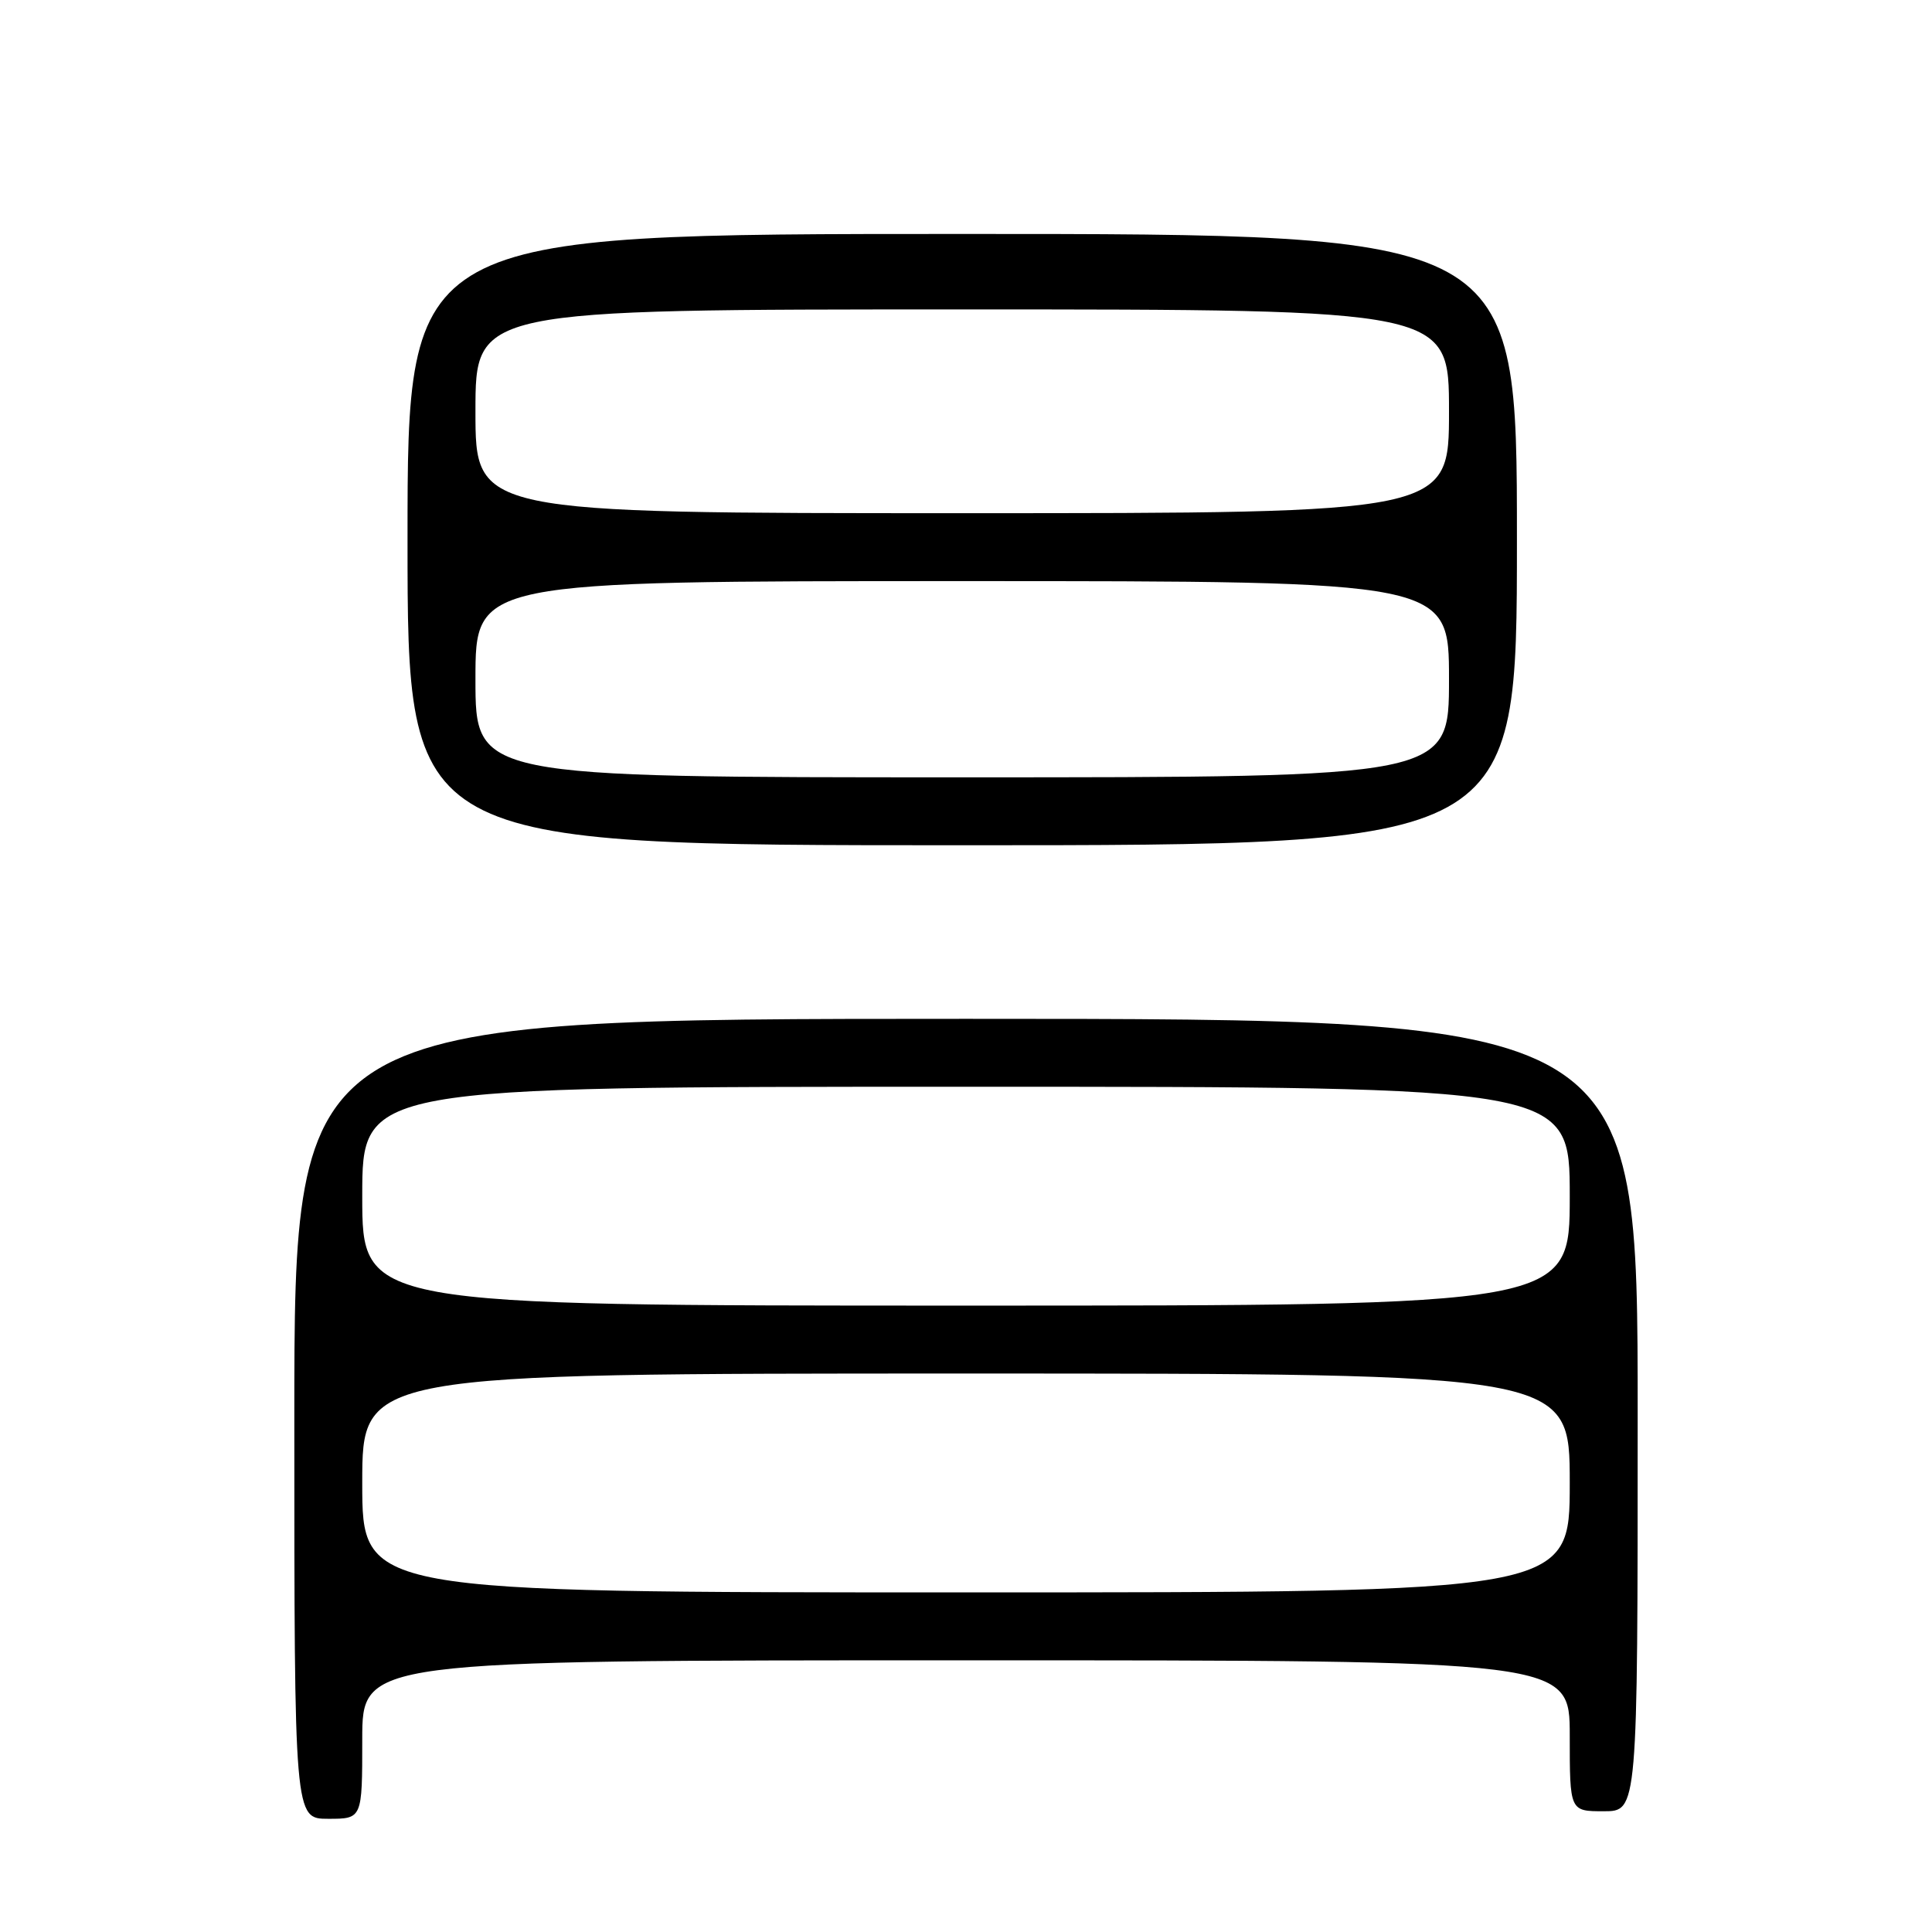 <?xml version="1.0" encoding="UTF-8" standalone="no"?>
<!DOCTYPE svg PUBLIC "-//W3C//DTD SVG 1.1//EN" "http://www.w3.org/Graphics/SVG/1.1/DTD/svg11.dtd" >
<svg xmlns="http://www.w3.org/2000/svg" xmlns:xlink="http://www.w3.org/1999/xlink" version="1.1" viewBox="0 0 256 256">
 <g >
 <path fill="currentColor"
d=" M 48.00 230.50 C 48.00 220.00 48.00 220.00 128.00 220.00 C 208.00 220.00 208.00 220.00 208.00 230.00 C 208.00 240.00 208.00 240.00 212.50 240.00 C 217.00 240.00 217.00 240.00 217.00 187.50 C 217.00 135.00 217.00 135.00 128.00 135.00 C 39.00 135.00 39.00 135.00 39.00 188.00 C 39.00 241.00 39.00 241.00 43.50 241.00 C 48.00 241.00 48.00 241.00 48.00 230.50 Z  M 201.00 71.50 C 201.00 31.00 201.00 31.00 127.50 31.00 C 54.00 31.00 54.00 31.00 54.00 71.50 C 54.00 112.00 54.00 112.00 127.50 112.00 C 201.00 112.00 201.00 112.00 201.00 71.50 Z  M 48.00 196.50 C 48.00 182.00 48.00 182.00 128.00 182.00 C 208.00 182.00 208.00 182.00 208.00 196.50 C 208.00 211.00 208.00 211.00 128.00 211.00 C 48.00 211.00 48.00 211.00 48.00 196.50 Z  M 48.00 158.50 C 48.00 144.00 48.00 144.00 128.00 144.00 C 208.00 144.00 208.00 144.00 208.00 158.50 C 208.00 173.00 208.00 173.00 128.00 173.00 C 48.00 173.00 48.00 173.00 48.00 158.50 Z  M 63.00 90.00 C 63.00 77.00 63.00 77.00 127.50 77.00 C 192.00 77.00 192.00 77.00 192.00 90.00 C 192.00 103.00 192.00 103.00 127.50 103.00 C 63.00 103.00 63.00 103.00 63.00 90.00 Z  M 63.00 54.50 C 63.00 41.00 63.00 41.00 127.50 41.00 C 192.00 41.00 192.00 41.00 192.00 54.50 C 192.00 68.00 192.00 68.00 127.50 68.00 C 63.00 68.00 63.00 68.00 63.00 54.50 Z "/>
</g>
</svg>
